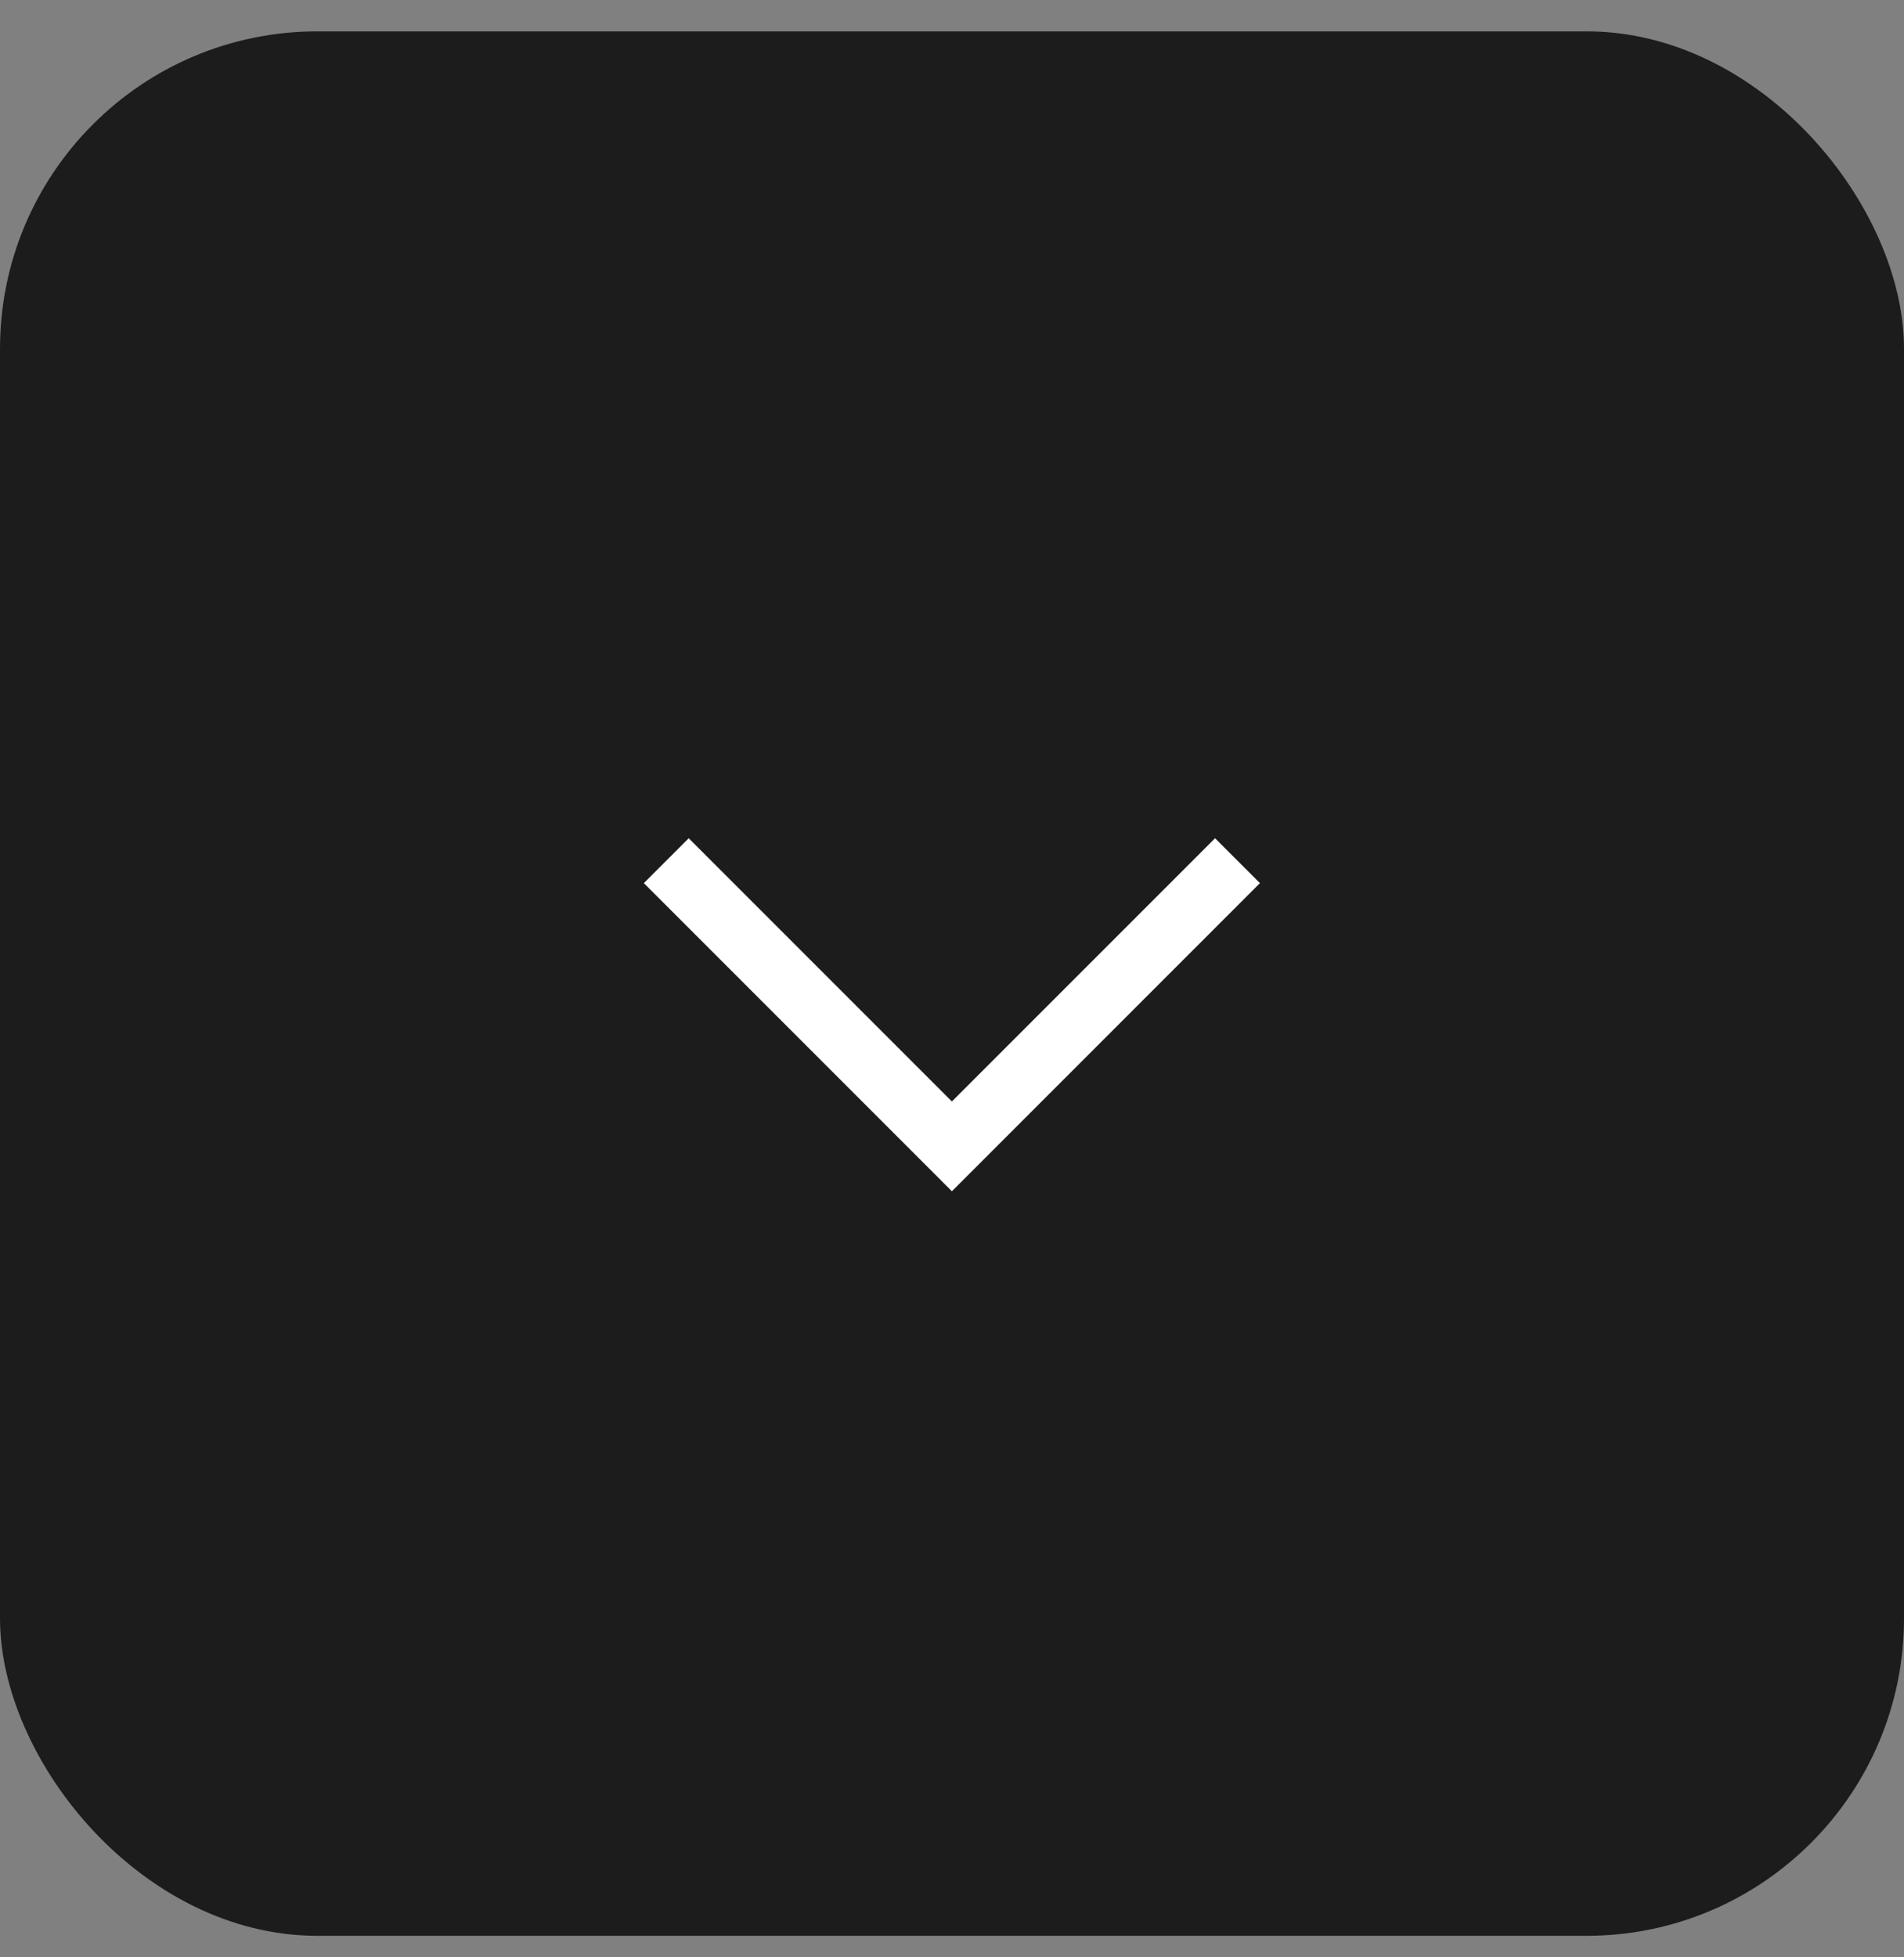 <svg width="36" height="37" viewBox="0 0 36 37" fill="none" xmlns="http://www.w3.org/2000/svg">
<rect x="0" y="0" width="36" height="37" fill="#808080" stroke="none"/>
<rect y="0.593" width="36" height="36" rx="6" fill="#1C1C1C"/>
<path d="M23.398 16.27L17.998 21.67L12.598 16.27" stroke="white" stroke-width="1.2"/>
</svg>
